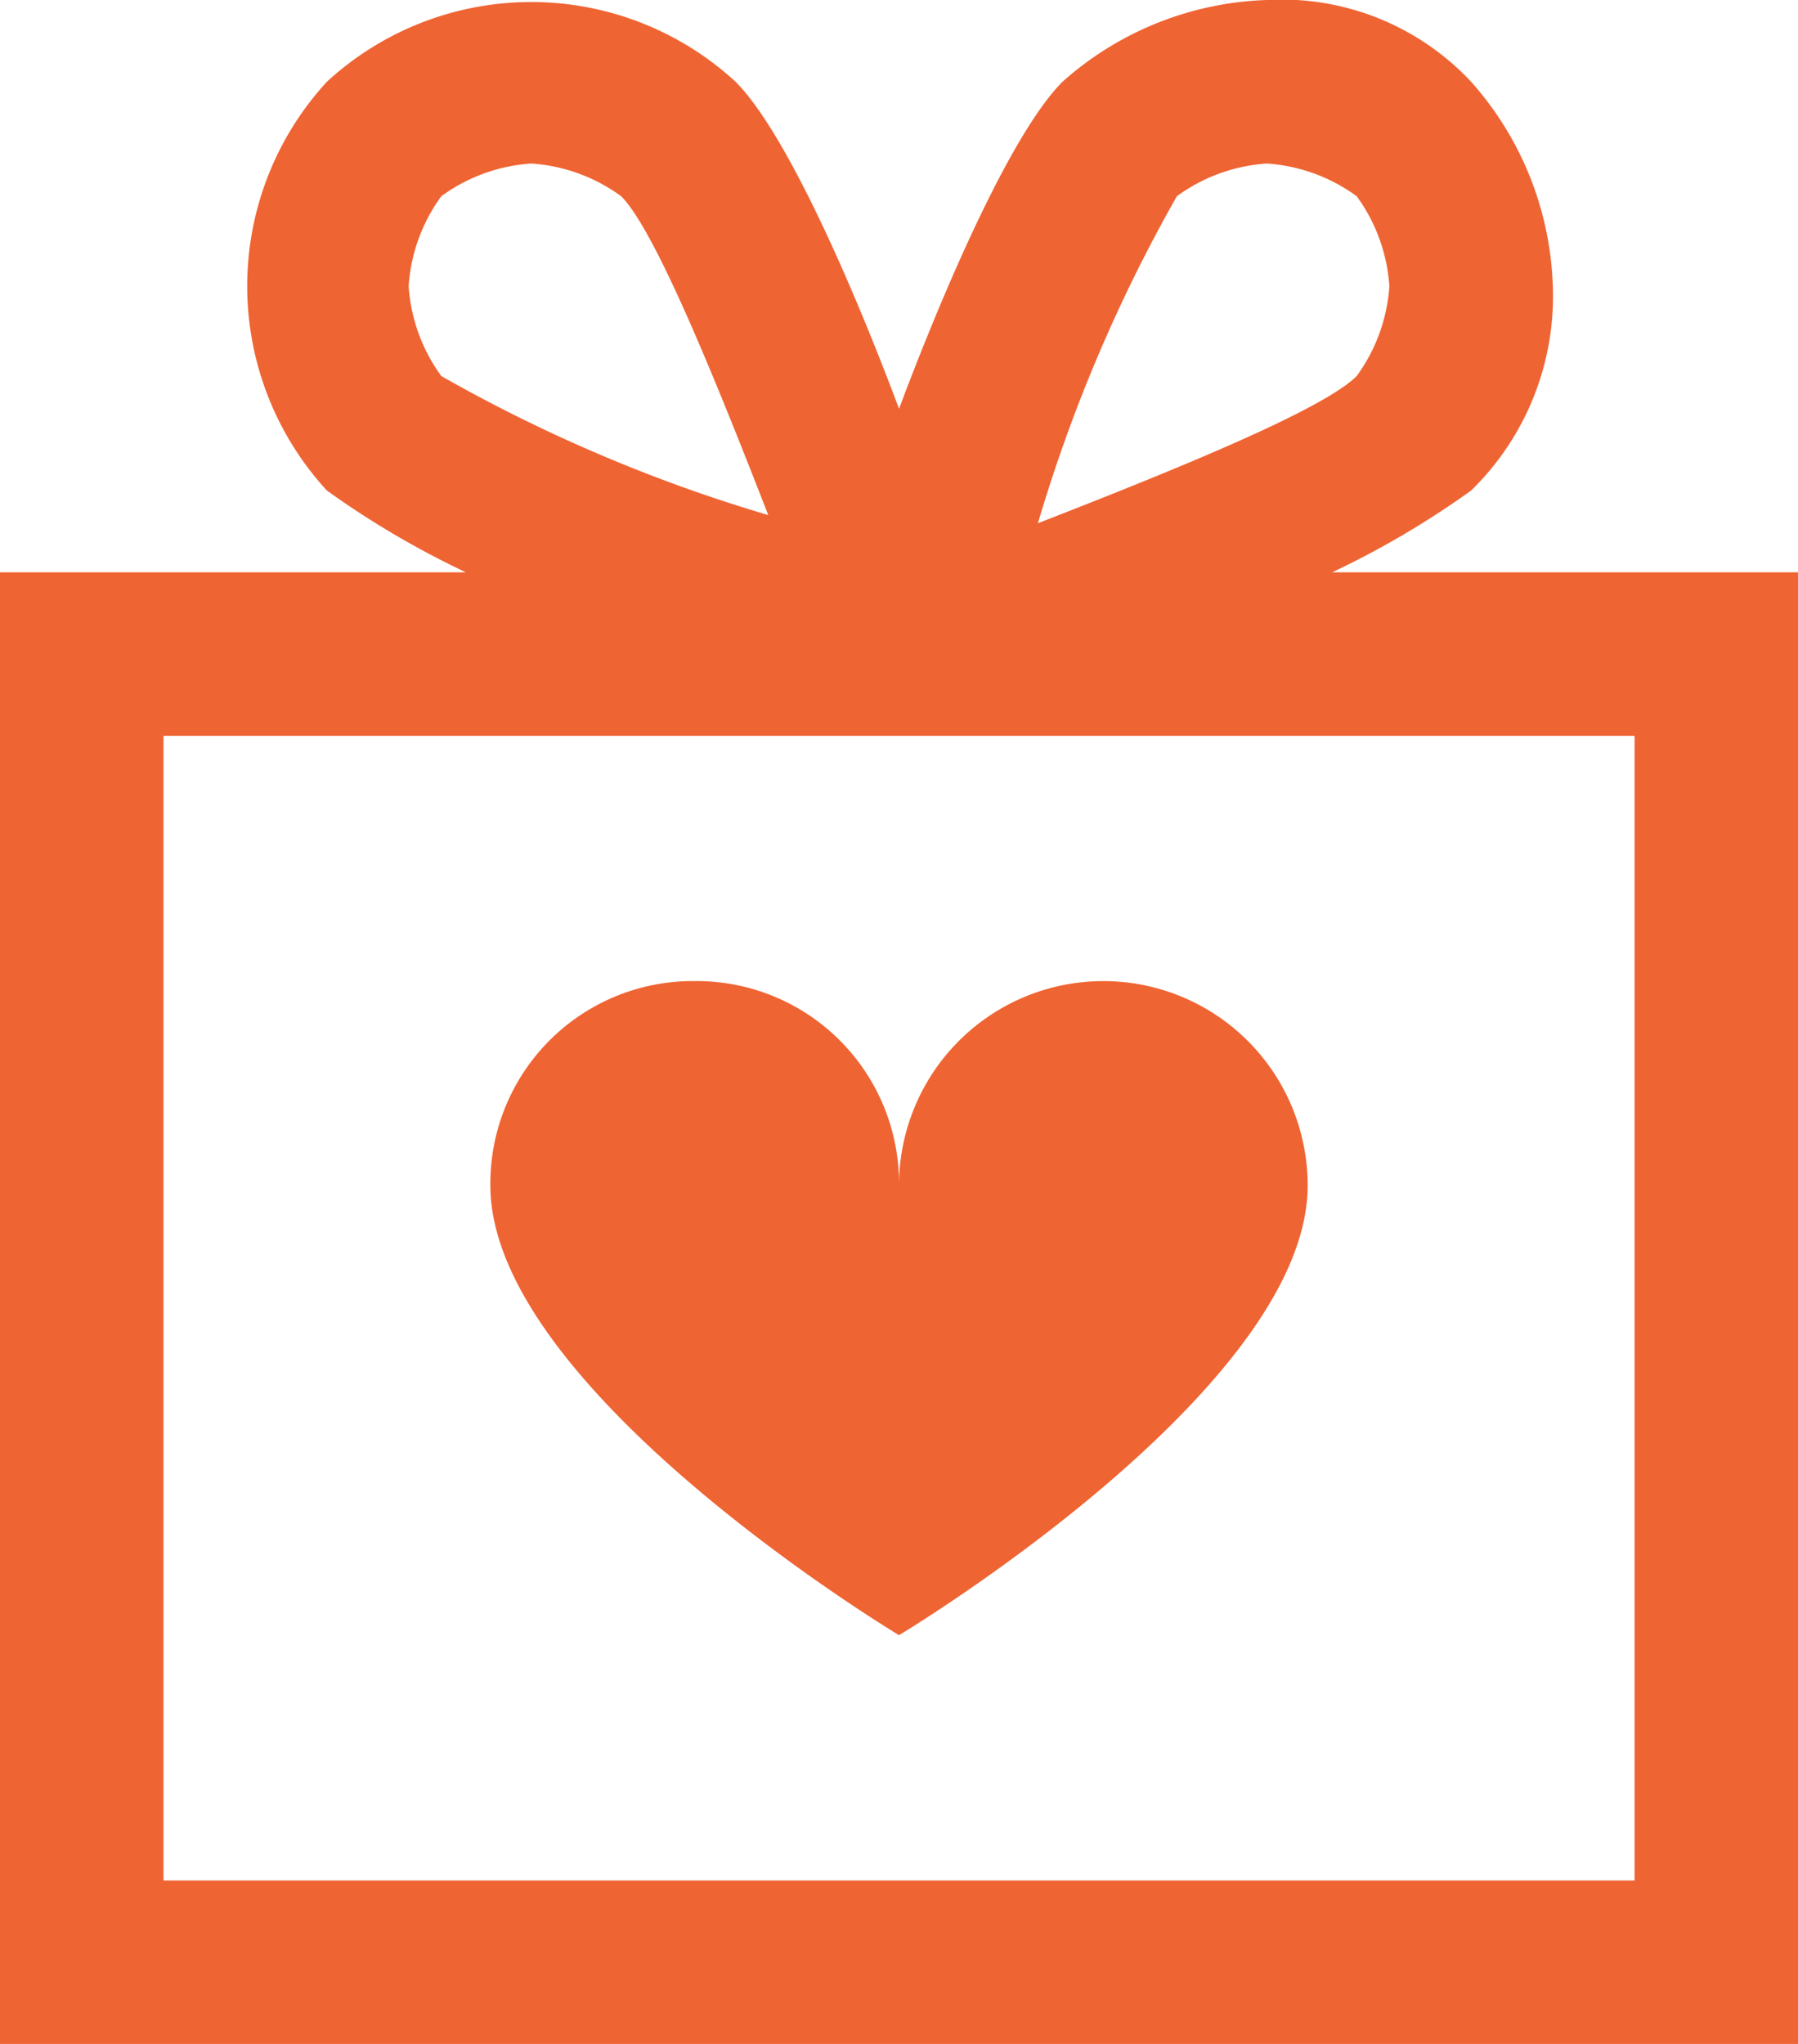<svg id="Group_73" data-name="Group 73" xmlns="http://www.w3.org/2000/svg" width="55.843" height="63.458" viewBox="0 0 55.843 63.458">
  <path id="Path_28" data-name="Path 28" d="M41.375,17.768A27.644,27.644,0,0,0,45.69,15.23a8.419,8.419,0,0,0,2.538-6.346A10.015,10.015,0,0,0,45.69,2.538,8.056,8.056,0,0,0,39.344,0h0A10.015,10.015,0,0,0,33,2.538c-1.523,1.523-3.554,6.092-5.077,10.153C26.4,8.63,24.368,4.061,22.845,2.538a9.373,9.373,0,0,0-12.692,0,9.373,9.373,0,0,0,0,12.692,27.644,27.644,0,0,0,4.315,2.538H0v45.69H55.843V17.768ZM36.552,6.092a5.323,5.323,0,0,1,2.792-1.015,5.323,5.323,0,0,1,2.792,1.015,5.323,5.323,0,0,1,1.015,2.792,5.323,5.323,0,0,1-1.015,2.792c-1.015,1.015-5.331,2.792-9.9,4.569A48.188,48.188,0,0,1,36.552,6.092ZM12.692,8.884a5.323,5.323,0,0,1,1.015-2.792A5.323,5.323,0,0,1,16.5,5.077h0a5.323,5.323,0,0,1,2.792,1.015c1.015,1.015,2.792,5.33,4.569,9.9a48.188,48.188,0,0,1-10.153-4.315A5.323,5.323,0,0,1,12.692,8.884Zm38.075,49.5H5.077V22.845h45.69Z" fill="#ef6433"/>
  <path id="Path_29" data-name="Path 29" d="M18.692,18.346A6.284,6.284,0,0,0,12.346,12,6.284,6.284,0,0,0,6,18.346c0,6.346,12.692,13.961,12.692,13.961s12.692-7.615,12.692-13.961a6.346,6.346,0,0,0-12.692,0Z" transform="translate(9.23 18.46)" fill="#ef6433"/>
</svg>

